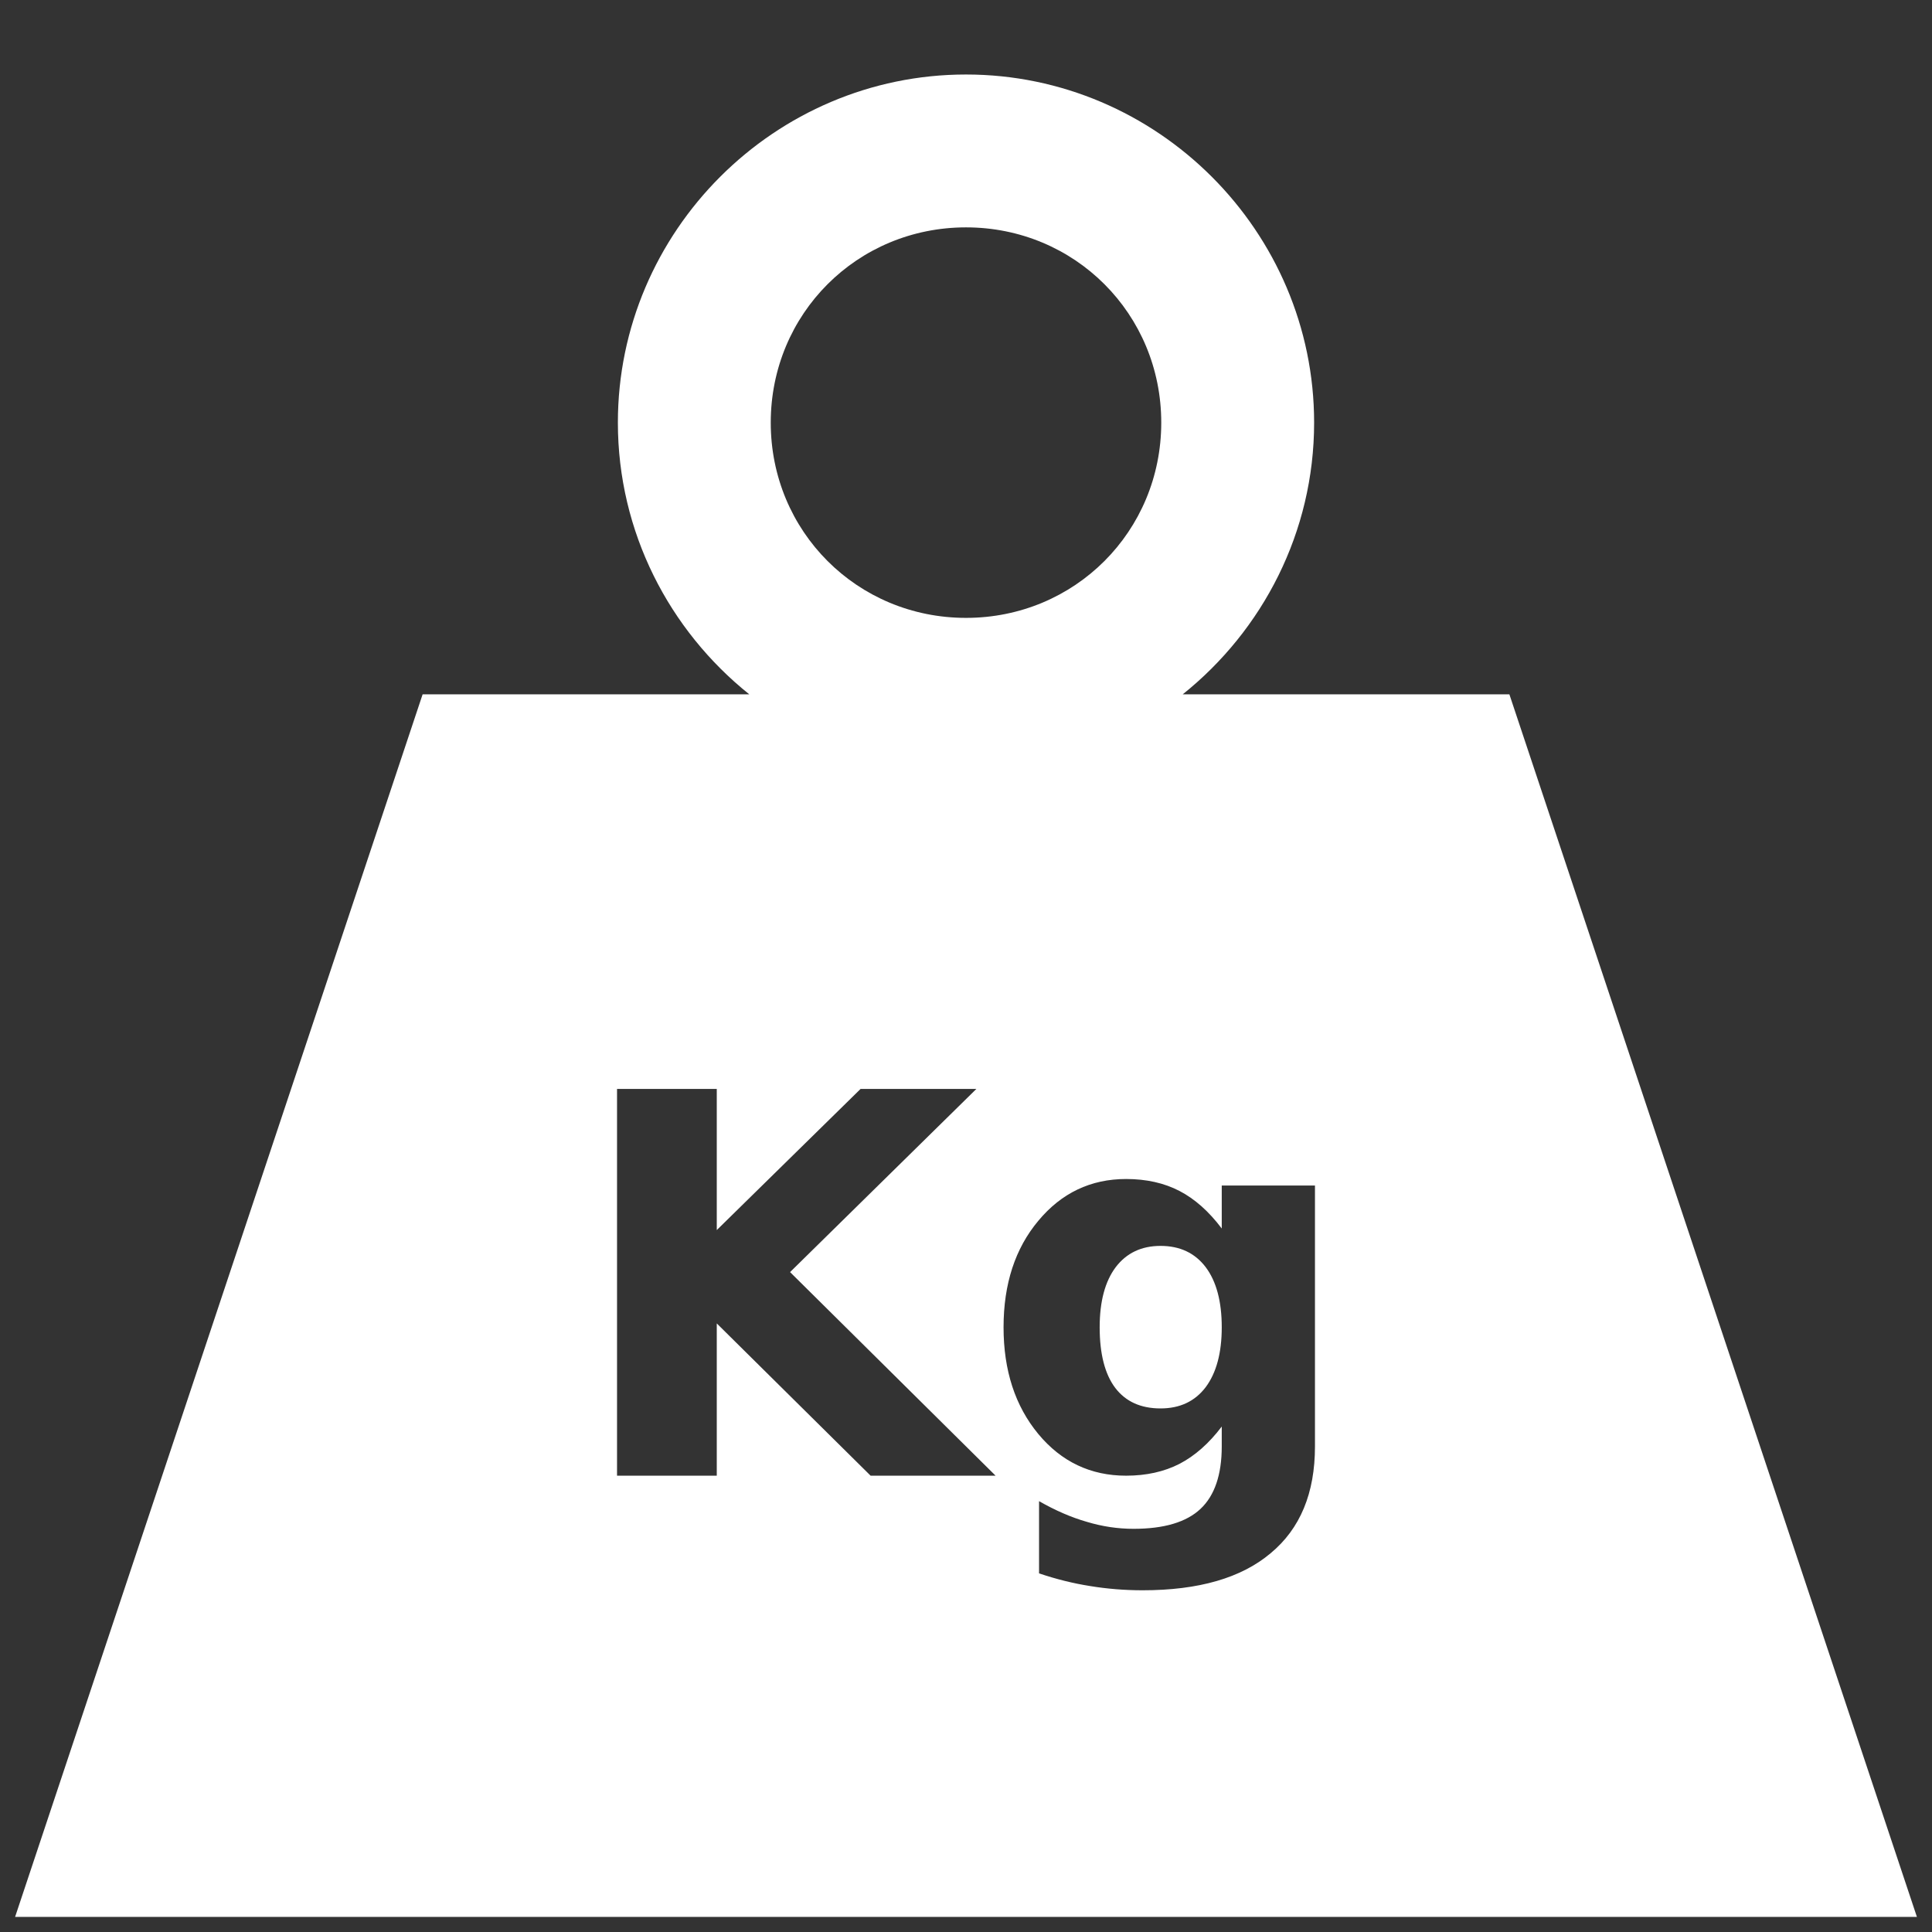 <svg width="16" height="16" viewBox="0 0 16 16" fill="none" xmlns="http://www.w3.org/2000/svg">
<rect x="0" y="0" width="16" height="16" fill="#333333" stroke="none"/>
<path d="M8 0.617C6.415 0.617 5.117 1.915 5.117 3.5C5.117 4.407 5.543 5.22 6.205 5.75H3.5L0.125 15.875H15.875L12.5 5.75H9.795C10.457 5.22 10.883 4.407 10.883 3.5C10.883 1.915 9.585 0.617 8 0.617ZM8 1.883C8.901 1.883 9.617 2.599 9.617 3.5C9.617 4.401 8.901 5.117 8 5.117C7.099 5.117 6.383 4.401 6.383 3.5C6.383 2.599 7.099 1.883 8 1.883ZM5.11 9.018H5.936V10.187L7.127 9.018H8.086L6.543 10.535L8.245 12.221H7.21L5.936 10.96V12.221H5.11V9.018ZM9.326 9.764C9.493 9.764 9.641 9.797 9.768 9.863C9.895 9.929 10.012 10.033 10.118 10.174V9.818H10.89V11.979C10.89 12.365 10.768 12.66 10.523 12.863C10.28 13.068 9.927 13.17 9.463 13.17C9.313 13.17 9.168 13.158 9.028 13.135C8.888 13.113 8.747 13.078 8.605 13.03V12.432C8.74 12.509 8.871 12.566 9 12.603C9.129 12.642 9.258 12.661 9.388 12.661C9.64 12.661 9.825 12.606 9.942 12.496C10.059 12.386 10.118 12.213 10.118 11.979V11.814C10.012 11.954 9.895 12.057 9.768 12.123C9.641 12.188 9.493 12.221 9.326 12.221C9.033 12.221 8.79 12.106 8.599 11.876C8.407 11.644 8.311 11.35 8.311 10.992C8.311 10.633 8.407 10.339 8.599 10.11C8.79 9.88 9.033 9.764 9.326 9.764ZM9.611 10.318C9.453 10.318 9.329 10.377 9.24 10.494C9.152 10.611 9.107 10.777 9.107 10.992C9.107 11.212 9.15 11.38 9.236 11.494C9.322 11.607 9.447 11.664 9.611 11.664C9.772 11.664 9.896 11.605 9.985 11.488C10.073 11.37 10.118 11.205 10.118 10.992C10.118 10.777 10.073 10.611 9.985 10.494C9.896 10.377 9.772 10.318 9.611 10.318H9.611Z" fill="white"/>
</svg>
